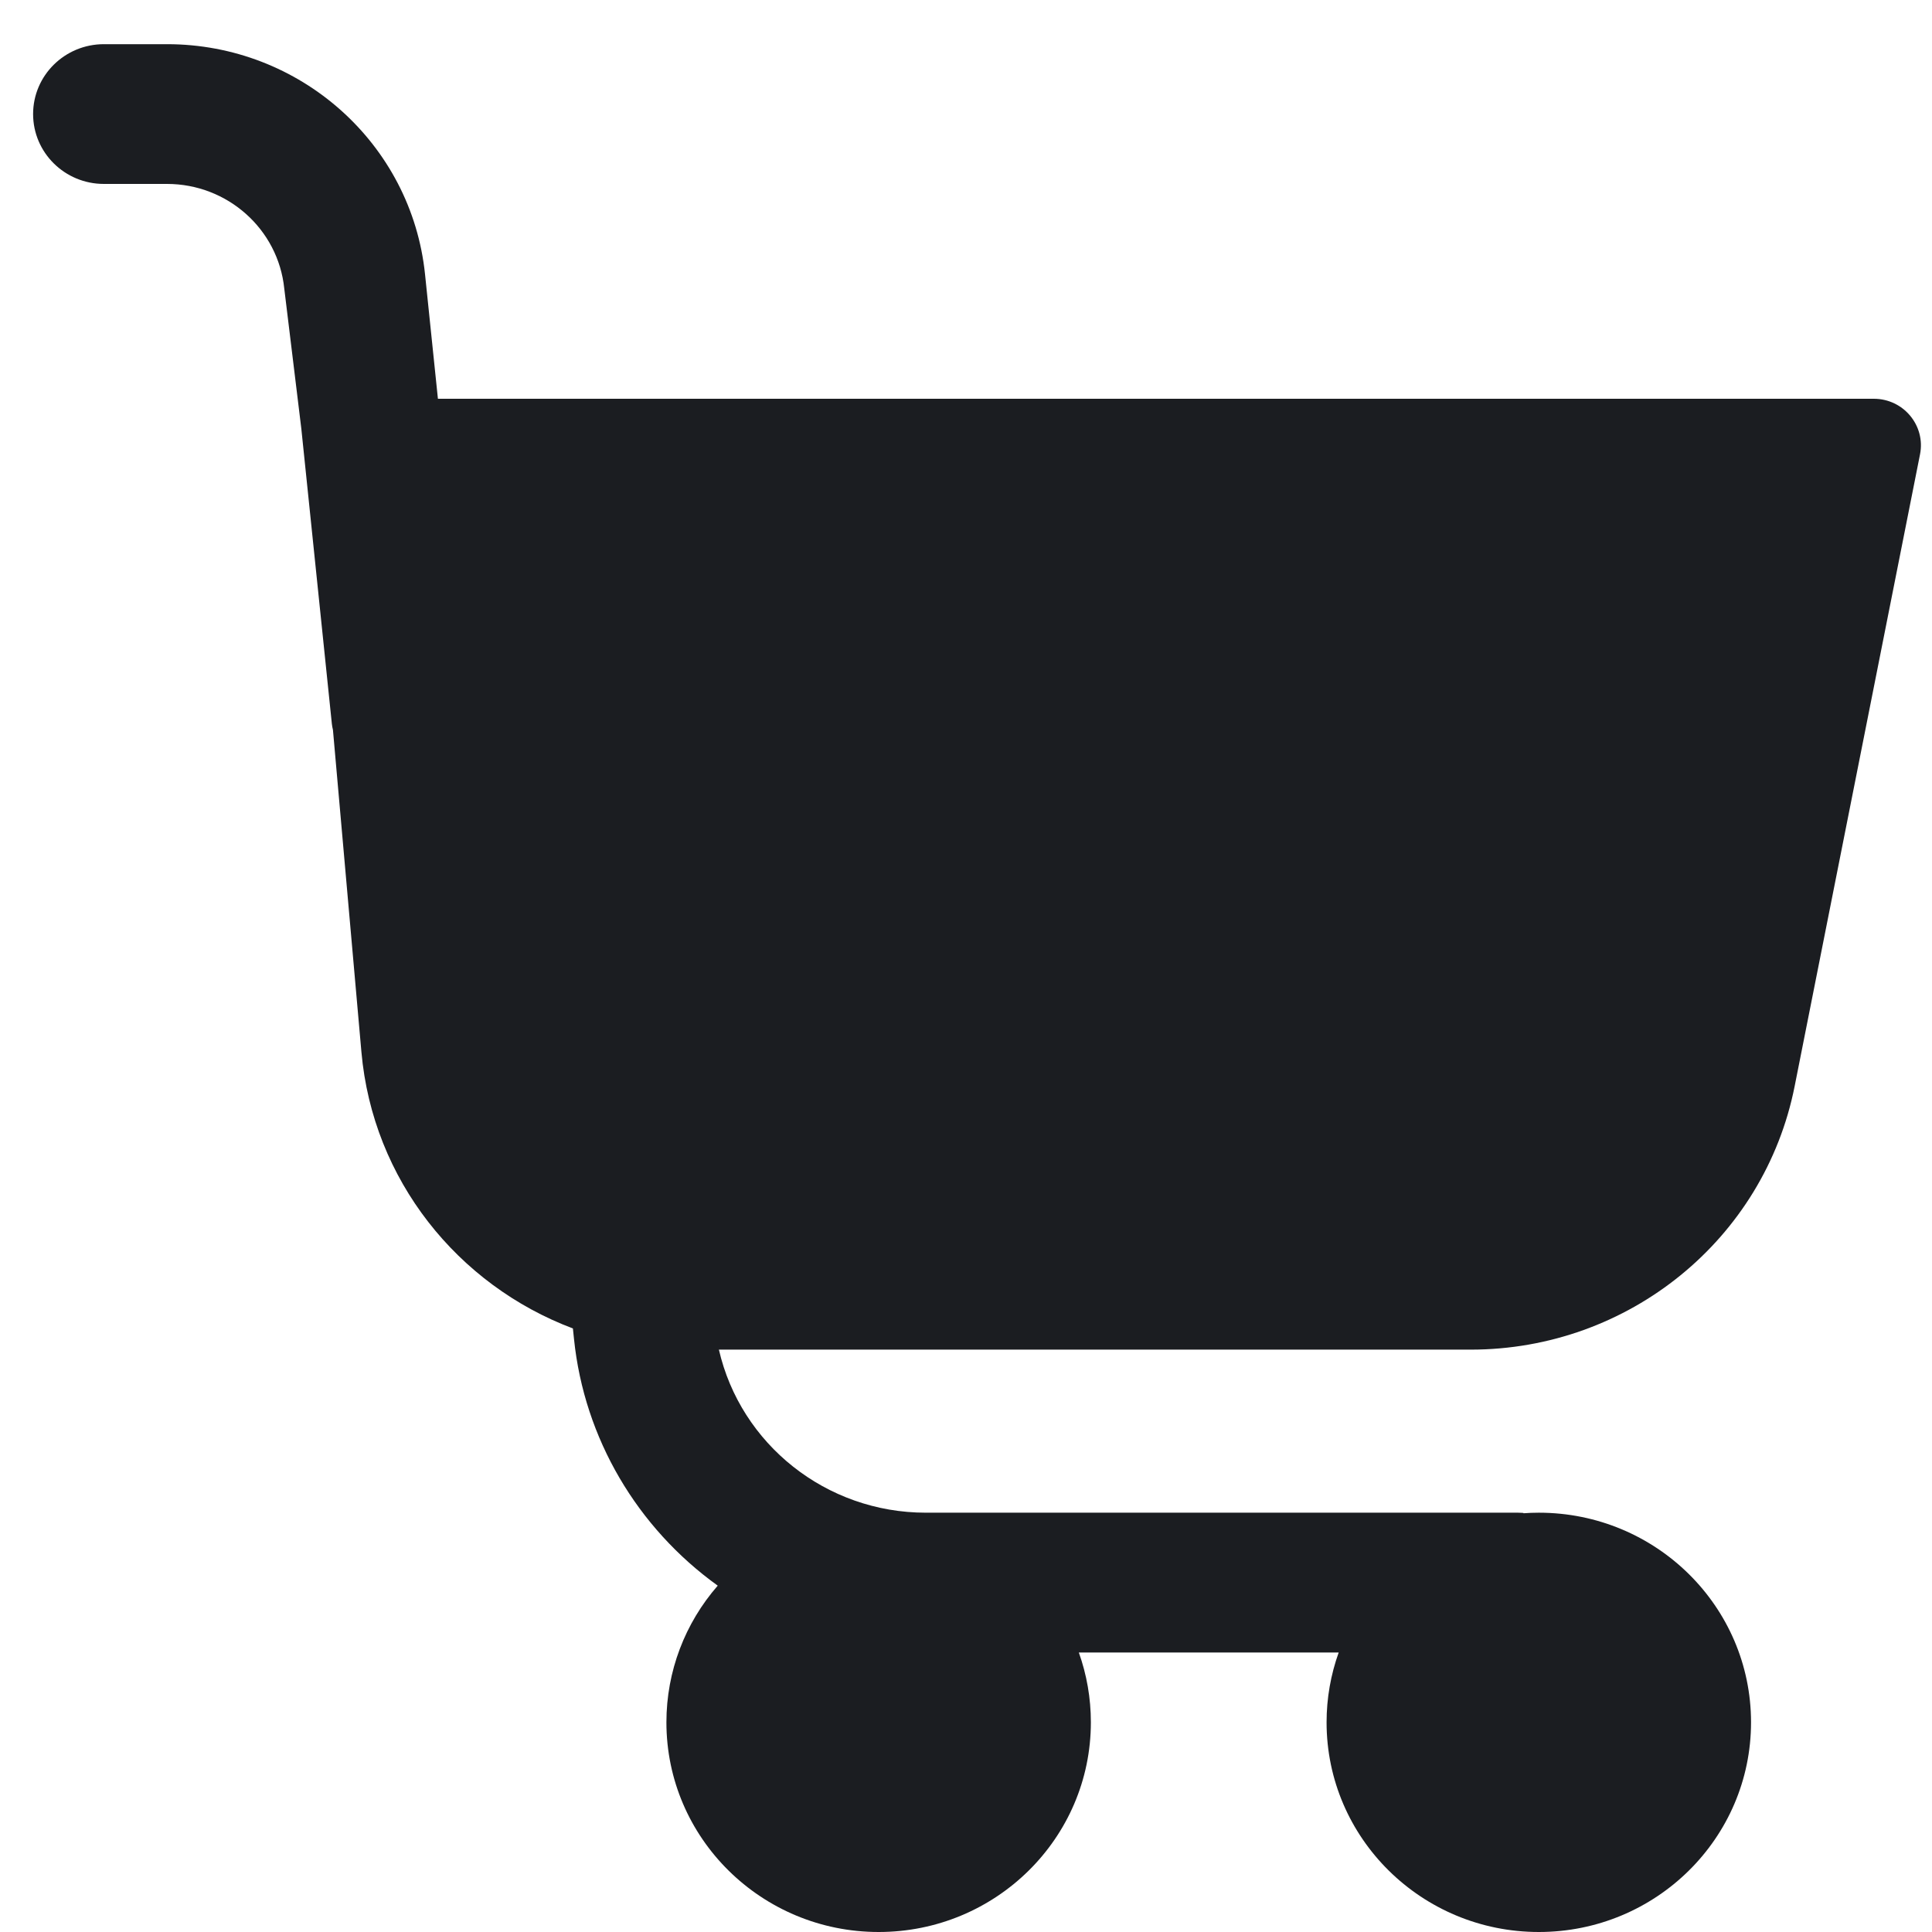 <svg width="30" height="30" viewBox="0 0 30 30" fill="none" xmlns="http://www.w3.org/2000/svg">
<path fill-rule="evenodd" clip-rule="evenodd" d="M4.679 6.657L4.414 4.48C4.319 3.558 3.532 2.856 2.593 2.856H1.613C1.006 2.856 0.514 2.37 0.514 1.771C0.514 1.172 1.006 0.686 1.613 0.686H2.593C4.659 0.686 6.39 2.229 6.6 4.26L6.8 6.192H29.096C29.557 6.192 29.903 6.608 29.814 7.055L27.867 16.868C27.395 19.244 25.288 20.957 22.837 20.957H11.163C11.5 22.425 12.827 23.489 14.376 23.489H23.571C23.625 23.489 23.679 23.493 23.652 23.498C23.732 23.492 23.813 23.489 23.895 23.489C25.715 23.489 27.19 24.947 27.19 26.744C27.19 28.542 25.715 30 23.895 30C22.075 30 20.599 28.542 20.599 26.744C20.599 26.37 20.664 26.004 20.787 25.66H16.752C16.875 26.004 16.939 26.37 16.939 26.744C16.939 28.542 15.464 30 13.644 30C11.824 30 10.348 28.542 10.348 26.744C10.348 25.952 10.637 25.204 11.145 24.622C9.896 23.724 9.072 22.338 8.913 20.791L8.896 20.628C7.108 19.955 5.788 18.32 5.612 16.335L5.17 11.334C5.162 11.303 5.157 11.271 5.153 11.239L4.679 6.657Z" fill="#1B1D21"/>
</svg>
